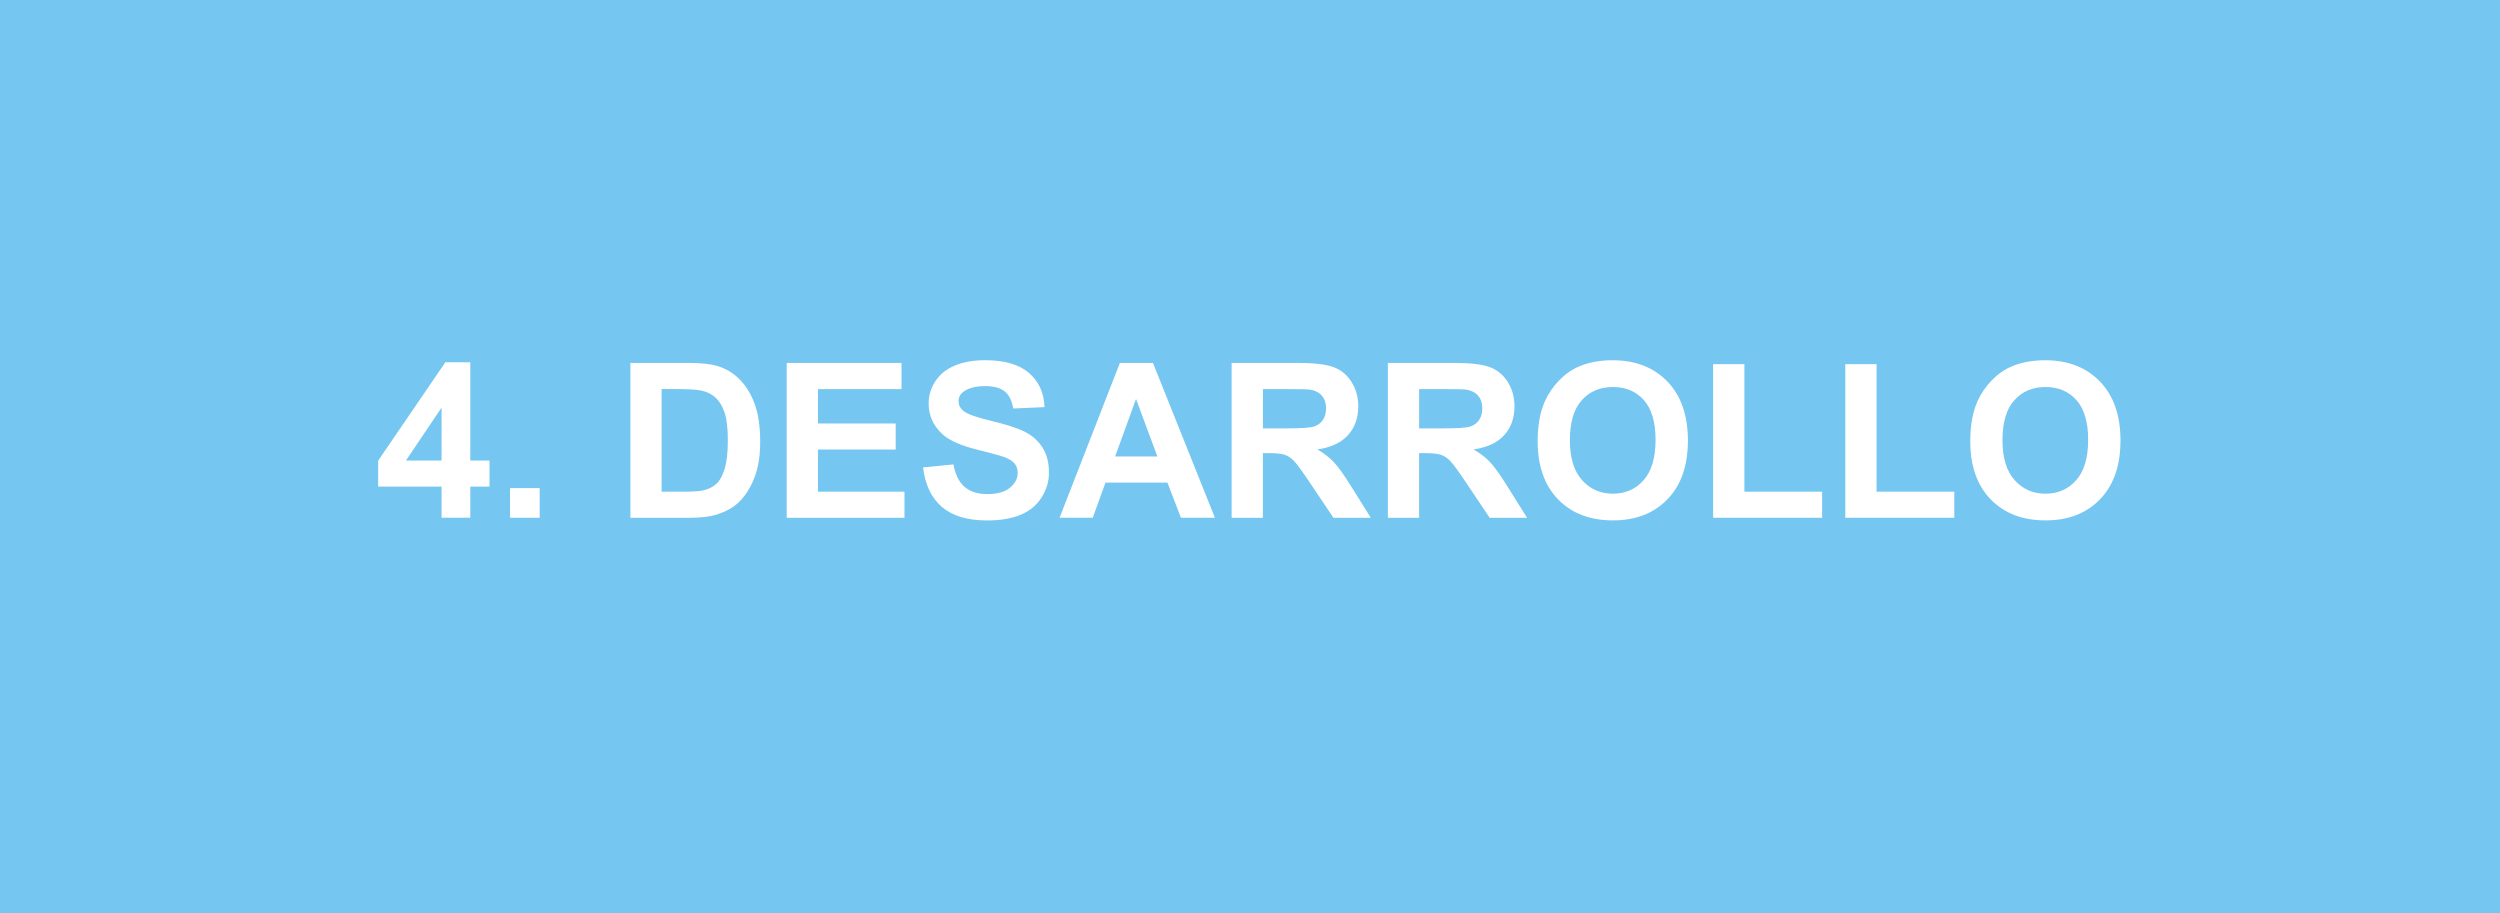 <?xml version="1.0" encoding="utf-8"?>
<!-- Generator: Adobe Illustrator 21.0.0, SVG Export Plug-In . SVG Version: 6.00 Build 0)  -->
<svg version="1.1" id="Capa_1" xmlns="http://www.w3.org/2000/svg" xmlns:xlink="http://www.w3.org/1999/xlink" x="0px" y="0px"
	 viewBox="0 0 104 38" style="enable-background:new 0 0 104 38;" xml:space="preserve">
<style type="text/css">
	.st0{fill:#75C6F0;}
	.st1{fill:#FFFFFF;}
</style>
<g>
	<rect class="st0" width="104" height="38"/>
	<g>
		<path class="st1" d="M18.369,21.539v-1.297h-2.637v-1.08l2.795-4.092h1.037v4.087h0.8v1.085h-0.8v1.297H18.369z
			 M18.369,19.157v-2.202l-1.48,2.202H18.369z"/>
		<path class="st1" d="M21.217,21.539v-1.234h1.234v1.234H21.217z"/>
		<path class="st1" d="M26.223,15.097h2.377c0.536,0,0.945,0.041,1.227,0.123c0.377,0.111,0.701,0.31,0.971,0.593
			c0.27,0.285,0.475,0.633,0.615,1.044c0.141,0.412,0.211,0.92,0.211,1.522c0,0.531-0.066,0.988-0.197,1.371
			c-0.162,0.47-0.392,0.849-0.69,1.139c-0.226,0.22-0.53,0.391-0.914,0.514
			c-0.287,0.092-0.671,0.137-1.151,0.137h-2.447V15.097z M27.523,16.186v4.267h0.971
			c0.363,0,0.625-0.019,0.787-0.06c0.211-0.053,0.385-0.143,0.525-0.269c0.139-0.126,0.252-0.333,0.34-0.622
			c0.088-0.288,0.132-0.682,0.132-1.18s-0.044-0.88-0.132-1.147s-0.211-0.475-0.369-0.625
			c-0.158-0.148-0.359-0.25-0.602-0.303c-0.182-0.041-0.538-0.061-1.068-0.061H27.523z"/>
		<path class="st1" d="M32.727,21.539v-6.442h4.776v1.09h-3.476v1.429h3.234v1.085h-3.234v1.753h3.599v1.086H32.727z"
			/>
		<path class="st1" d="M38.399,19.443l1.266-0.123c0.076,0.425,0.231,0.736,0.464,0.935
			c0.232,0.199,0.547,0.299,0.942,0.299c0.419,0,0.734-0.089,0.947-0.266c0.212-0.178,0.318-0.385,0.318-0.622
			c0-0.152-0.045-0.282-0.134-0.389c-0.09-0.107-0.246-0.2-0.469-0.279c-0.152-0.053-0.499-0.146-1.041-0.281
			c-0.697-0.173-1.187-0.385-1.468-0.638c-0.396-0.353-0.593-0.786-0.593-1.296c0-0.328,0.092-0.635,0.278-0.921
			c0.186-0.285,0.454-0.503,0.805-0.652c0.35-0.149,0.772-0.225,1.268-0.225c0.809,0,1.417,0.178,1.826,0.532
			c0.408,0.354,0.623,0.828,0.644,1.419l-1.301,0.058c-0.056-0.331-0.176-0.569-0.358-0.714
			c-0.183-0.145-0.458-0.218-0.823-0.218c-0.379,0-0.674,0.078-0.889,0.233c-0.137,0.1-0.206,0.232-0.206,0.399
			c0,0.152,0.065,0.283,0.193,0.392c0.164,0.138,0.562,0.281,1.195,0.43c0.633,0.15,1.101,0.305,1.404,0.464
			c0.303,0.16,0.54,0.378,0.712,0.655c0.171,0.276,0.257,0.619,0.257,1.025c0,0.369-0.102,0.716-0.308,1.037
			c-0.205,0.323-0.495,0.562-0.87,0.719c-0.375,0.157-0.843,0.235-1.401,0.235c-0.815,0-1.44-0.189-1.877-0.565
			C38.745,20.712,38.484,20.164,38.399,19.443z"/>
		<path class="st1" d="M50.541,21.539H49.127l-0.562-1.463h-2.576l-0.531,1.463h-1.38l2.509-6.442h1.376L50.541,21.539z
			 M48.147,18.99l-0.888-2.391l-0.87,2.391H48.147z"/>
		<path class="st1" d="M51.236,21.539v-6.442h2.737c0.689,0,1.188,0.058,1.501,0.174
			c0.312,0.115,0.561,0.321,0.749,0.617s0.281,0.635,0.281,1.015c0,0.484-0.142,0.883-0.427,1.198
			c-0.283,0.315-0.709,0.514-1.273,0.595c0.281,0.165,0.513,0.345,0.695,0.541c0.184,0.196,0.431,0.545,0.741,1.046
			l0.786,1.257h-1.555l-0.941-1.402c-0.334-0.5-0.562-0.816-0.685-0.946c-0.123-0.131-0.253-0.22-0.391-0.269
			c-0.138-0.048-0.355-0.072-0.654-0.072h-0.264v2.689H51.236z M52.537,17.821h0.962
			c0.624,0,1.014-0.026,1.169-0.079s0.277-0.144,0.365-0.273s0.131-0.29,0.131-0.483
			c0-0.217-0.058-0.392-0.174-0.525c-0.115-0.133-0.278-0.217-0.489-0.252c-0.105-0.015-0.422-0.022-0.949-0.022
			h-1.015V17.821z"/>
		<path class="st1" d="M57.735,21.539v-6.442h2.737c0.69,0,1.19,0.058,1.501,0.174
			c0.312,0.115,0.561,0.321,0.749,0.617s0.281,0.635,0.281,1.015c0,0.484-0.142,0.883-0.426,1.198
			c-0.284,0.315-0.709,0.514-1.274,0.595c0.281,0.165,0.513,0.345,0.696,0.541s0.43,0.545,0.74,1.046l0.787,1.257
			h-1.556l-0.94-1.402c-0.334-0.5-0.562-0.816-0.685-0.946c-0.123-0.131-0.254-0.22-0.391-0.269
			c-0.139-0.048-0.356-0.072-0.655-0.072h-0.264v2.689H57.735z M59.036,17.821h0.962
			c0.625,0,1.014-0.026,1.17-0.079c0.154-0.053,0.276-0.144,0.364-0.273s0.132-0.29,0.132-0.483
			c0-0.217-0.059-0.392-0.174-0.525C61.375,16.328,61.211,16.244,61,16.209c-0.105-0.015-0.422-0.022-0.949-0.022
			h-1.015V17.821z"/>
		<path class="st1" d="M63.967,18.357c0-0.656,0.098-1.207,0.295-1.652c0.146-0.328,0.346-0.622,0.6-0.883
			c0.253-0.261,0.531-0.454,0.832-0.58c0.402-0.17,0.865-0.256,1.389-0.256c0.949,0,1.709,0.295,2.279,0.884
			c0.569,0.589,0.855,1.408,0.855,2.456c0,1.041-0.282,1.855-0.849,2.441c-0.565,0.588-1.32,0.881-2.268,0.881
			c-0.957,0-1.719-0.292-2.285-0.876C64.25,20.188,63.967,19.383,63.967,18.357z M65.307,18.314
			c0,0.73,0.169,1.282,0.506,1.659c0.337,0.376,0.765,0.565,1.283,0.565s0.943-0.186,1.277-0.56
			c0.332-0.373,0.498-0.934,0.498-1.681c0-0.738-0.162-1.289-0.486-1.652c-0.323-0.363-0.753-0.545-1.289-0.545
			s-0.969,0.184-1.297,0.552C65.471,17.018,65.307,17.572,65.307,18.314z"/>
		<path class="st1" d="M71.266,21.539v-6.39h1.301v5.304h3.234v1.086H71.266z"/>
		<path class="st1" d="M76.764,21.539v-6.39h1.301v5.304h3.234v1.086H76.764z"/>
		<path class="st1" d="M81.963,18.357c0-0.656,0.098-1.207,0.294-1.652c0.146-0.328,0.347-0.622,0.6-0.883
			s0.531-0.454,0.833-0.58c0.401-0.17,0.864-0.256,1.389-0.256c0.949,0,1.709,0.295,2.278,0.884
			s0.855,1.408,0.855,2.456c0,1.041-0.282,1.855-0.848,2.441c-0.565,0.588-1.321,0.881-2.268,0.881
			c-0.958,0-1.72-0.292-2.285-0.876C82.245,20.188,81.963,19.383,81.963,18.357z M83.303,18.314
			c0,0.73,0.168,1.282,0.506,1.659c0.336,0.376,0.764,0.565,1.283,0.565c0.518,0,0.943-0.186,1.276-0.56
			c0.332-0.373,0.499-0.934,0.499-1.681c0-0.738-0.162-1.289-0.486-1.652s-0.754-0.545-1.289-0.545
			c-0.537,0-0.969,0.184-1.297,0.552C83.467,17.018,83.303,17.572,83.303,18.314z"/>
	</g>
</g>
</svg>
